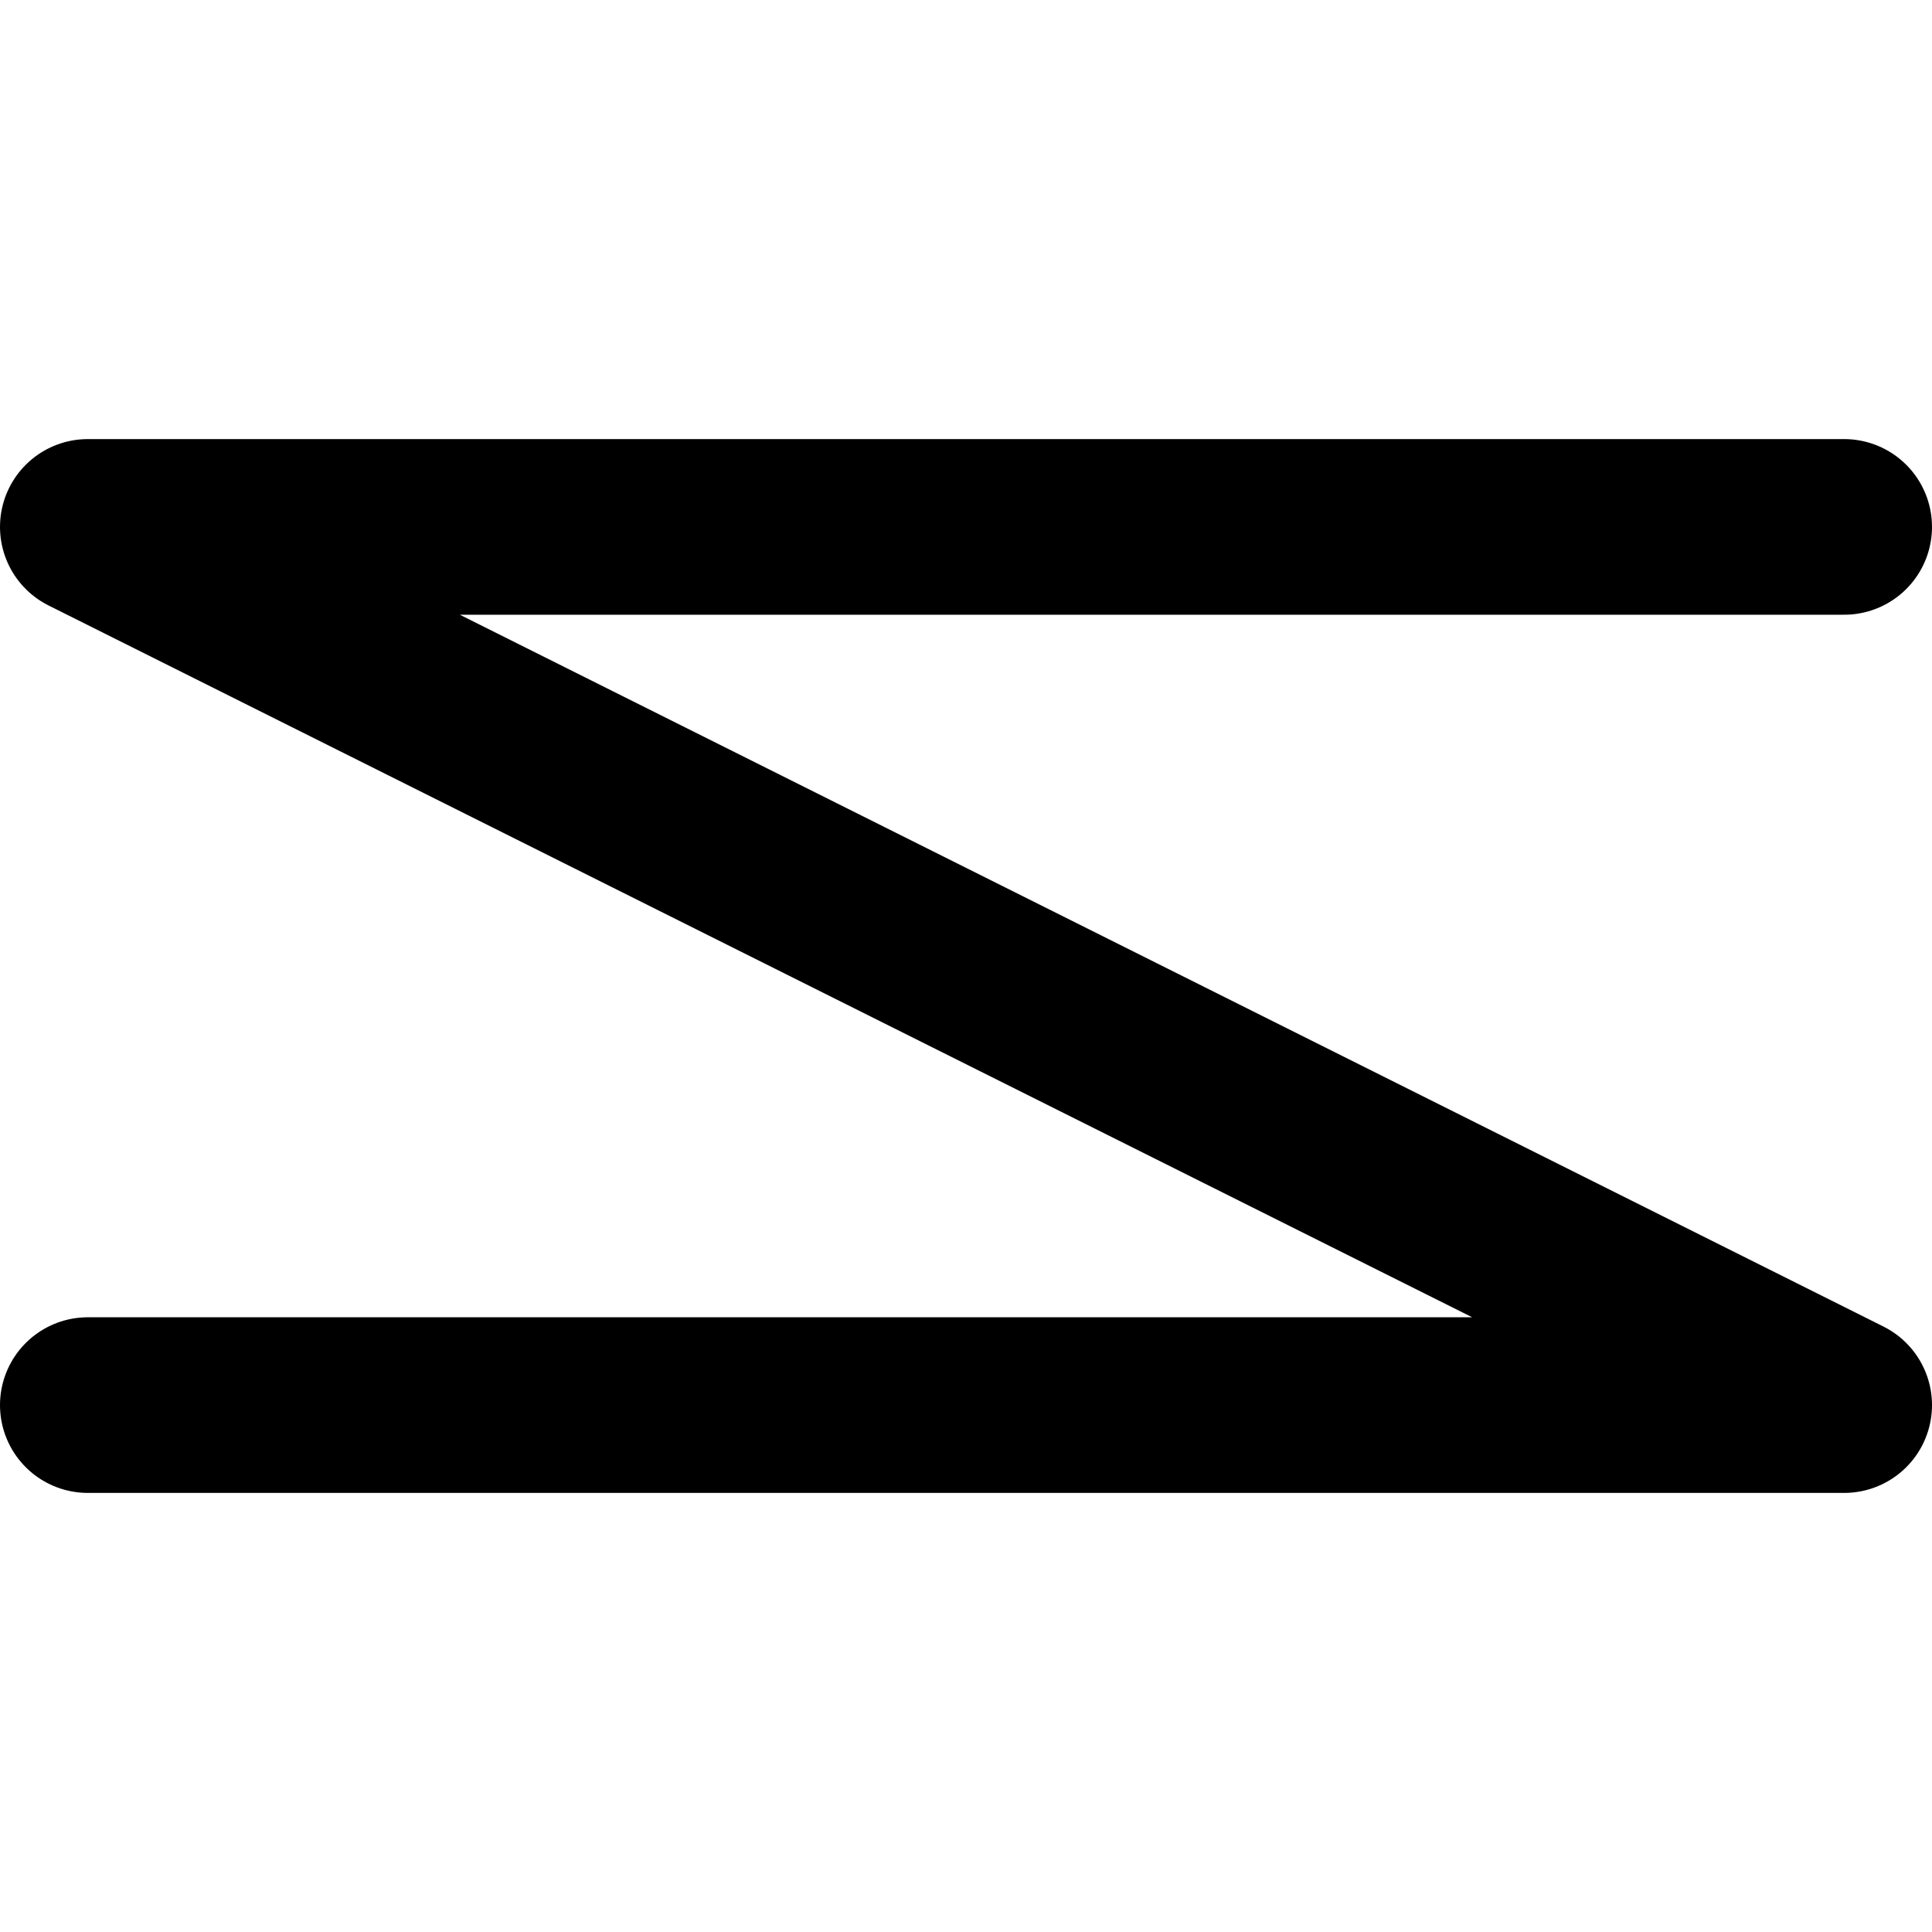 <!-- Made by lì tŕ, for displaying lì tŕ pí symbols. -->
<!-- Size should be 110*110, while glyphs only use points in the 100*100 square in the middle. -->
<svg height="110" width="110" xmlns="http://www.w3.org/2000/svg">
  <path d="M105 30 H5 L105 80 H5"
  fill="none" opacity="1" stroke="#000000" stroke-linecap="round" stroke-linejoin="round" stroke-width="10"/>
</svg>